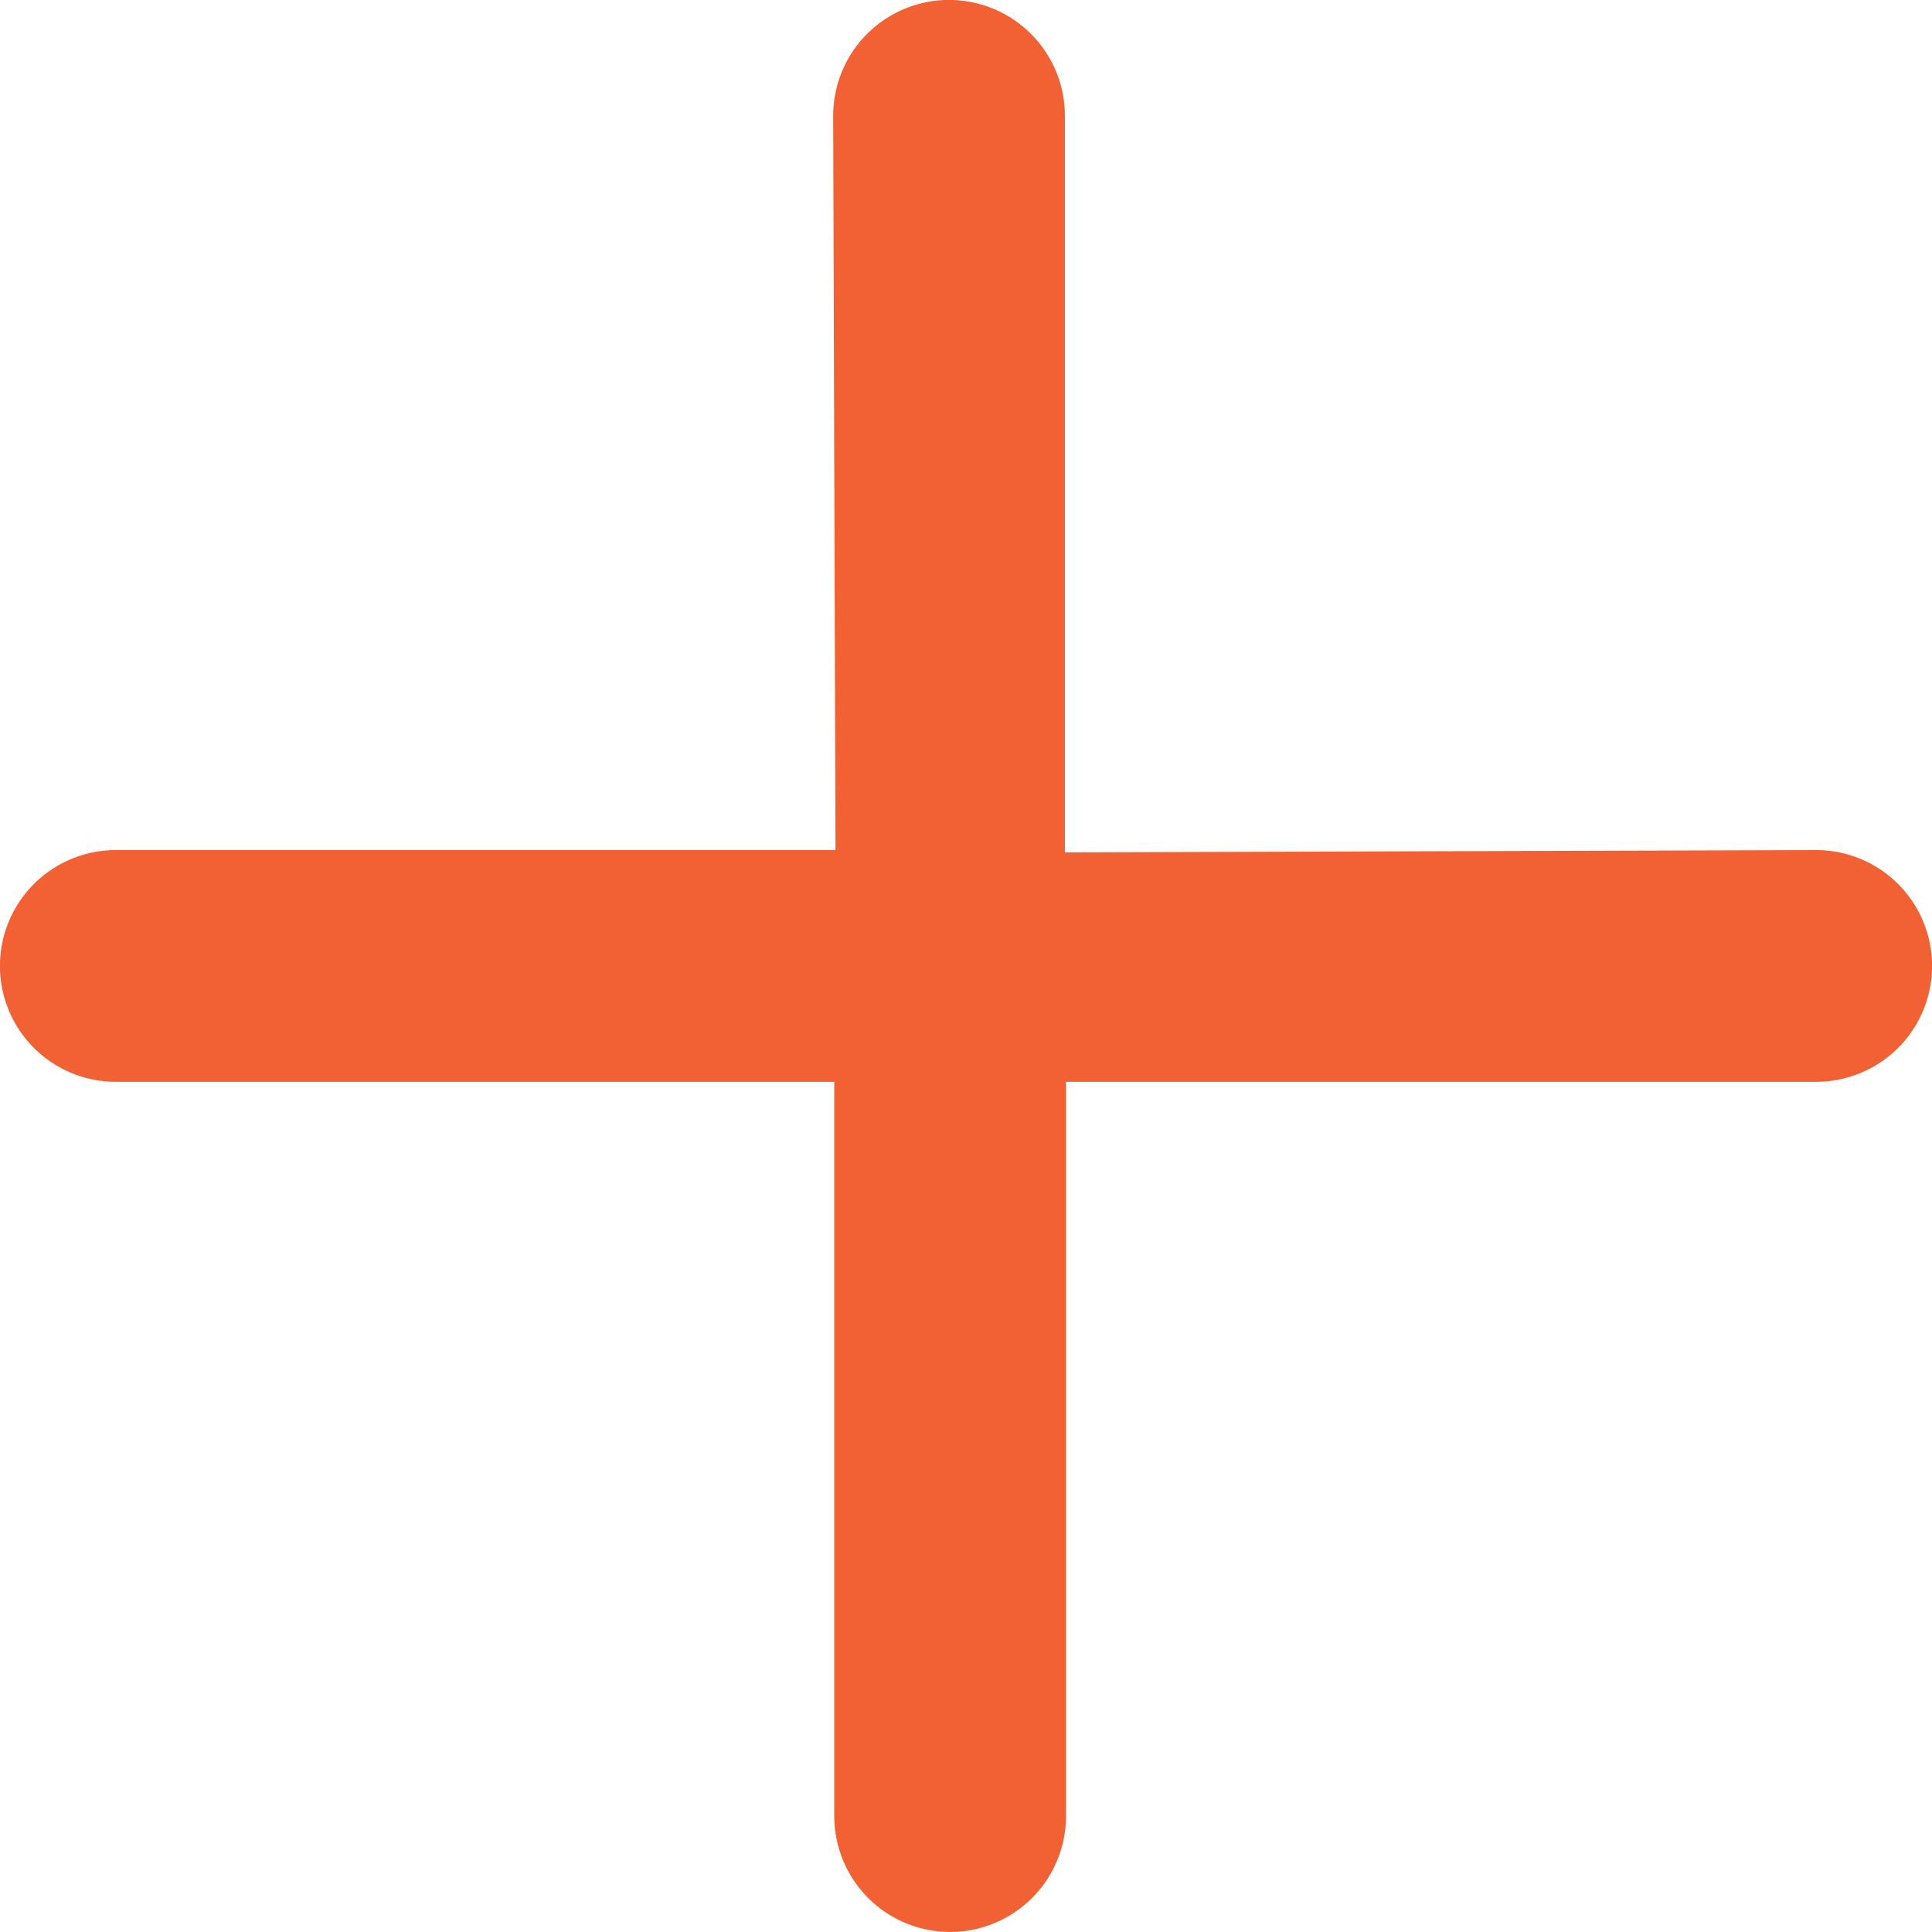 <svg xmlns="http://www.w3.org/2000/svg" width="16" height="16" viewBox="0 0 16 16"><defs><style>.a{fill:#f16134;}</style></defs><path class="a" d="M15.041,7.04l-6.222.019V.959A.959.959,0,1,0,6.9.959l.019,6.081H.959a.959.959,0,1,0,0,1.919h5.95v6.081a.959.959,0,0,0,1.919,0V8.959h6.213a.959.959,0,0,0,0-1.919Z"/></svg>